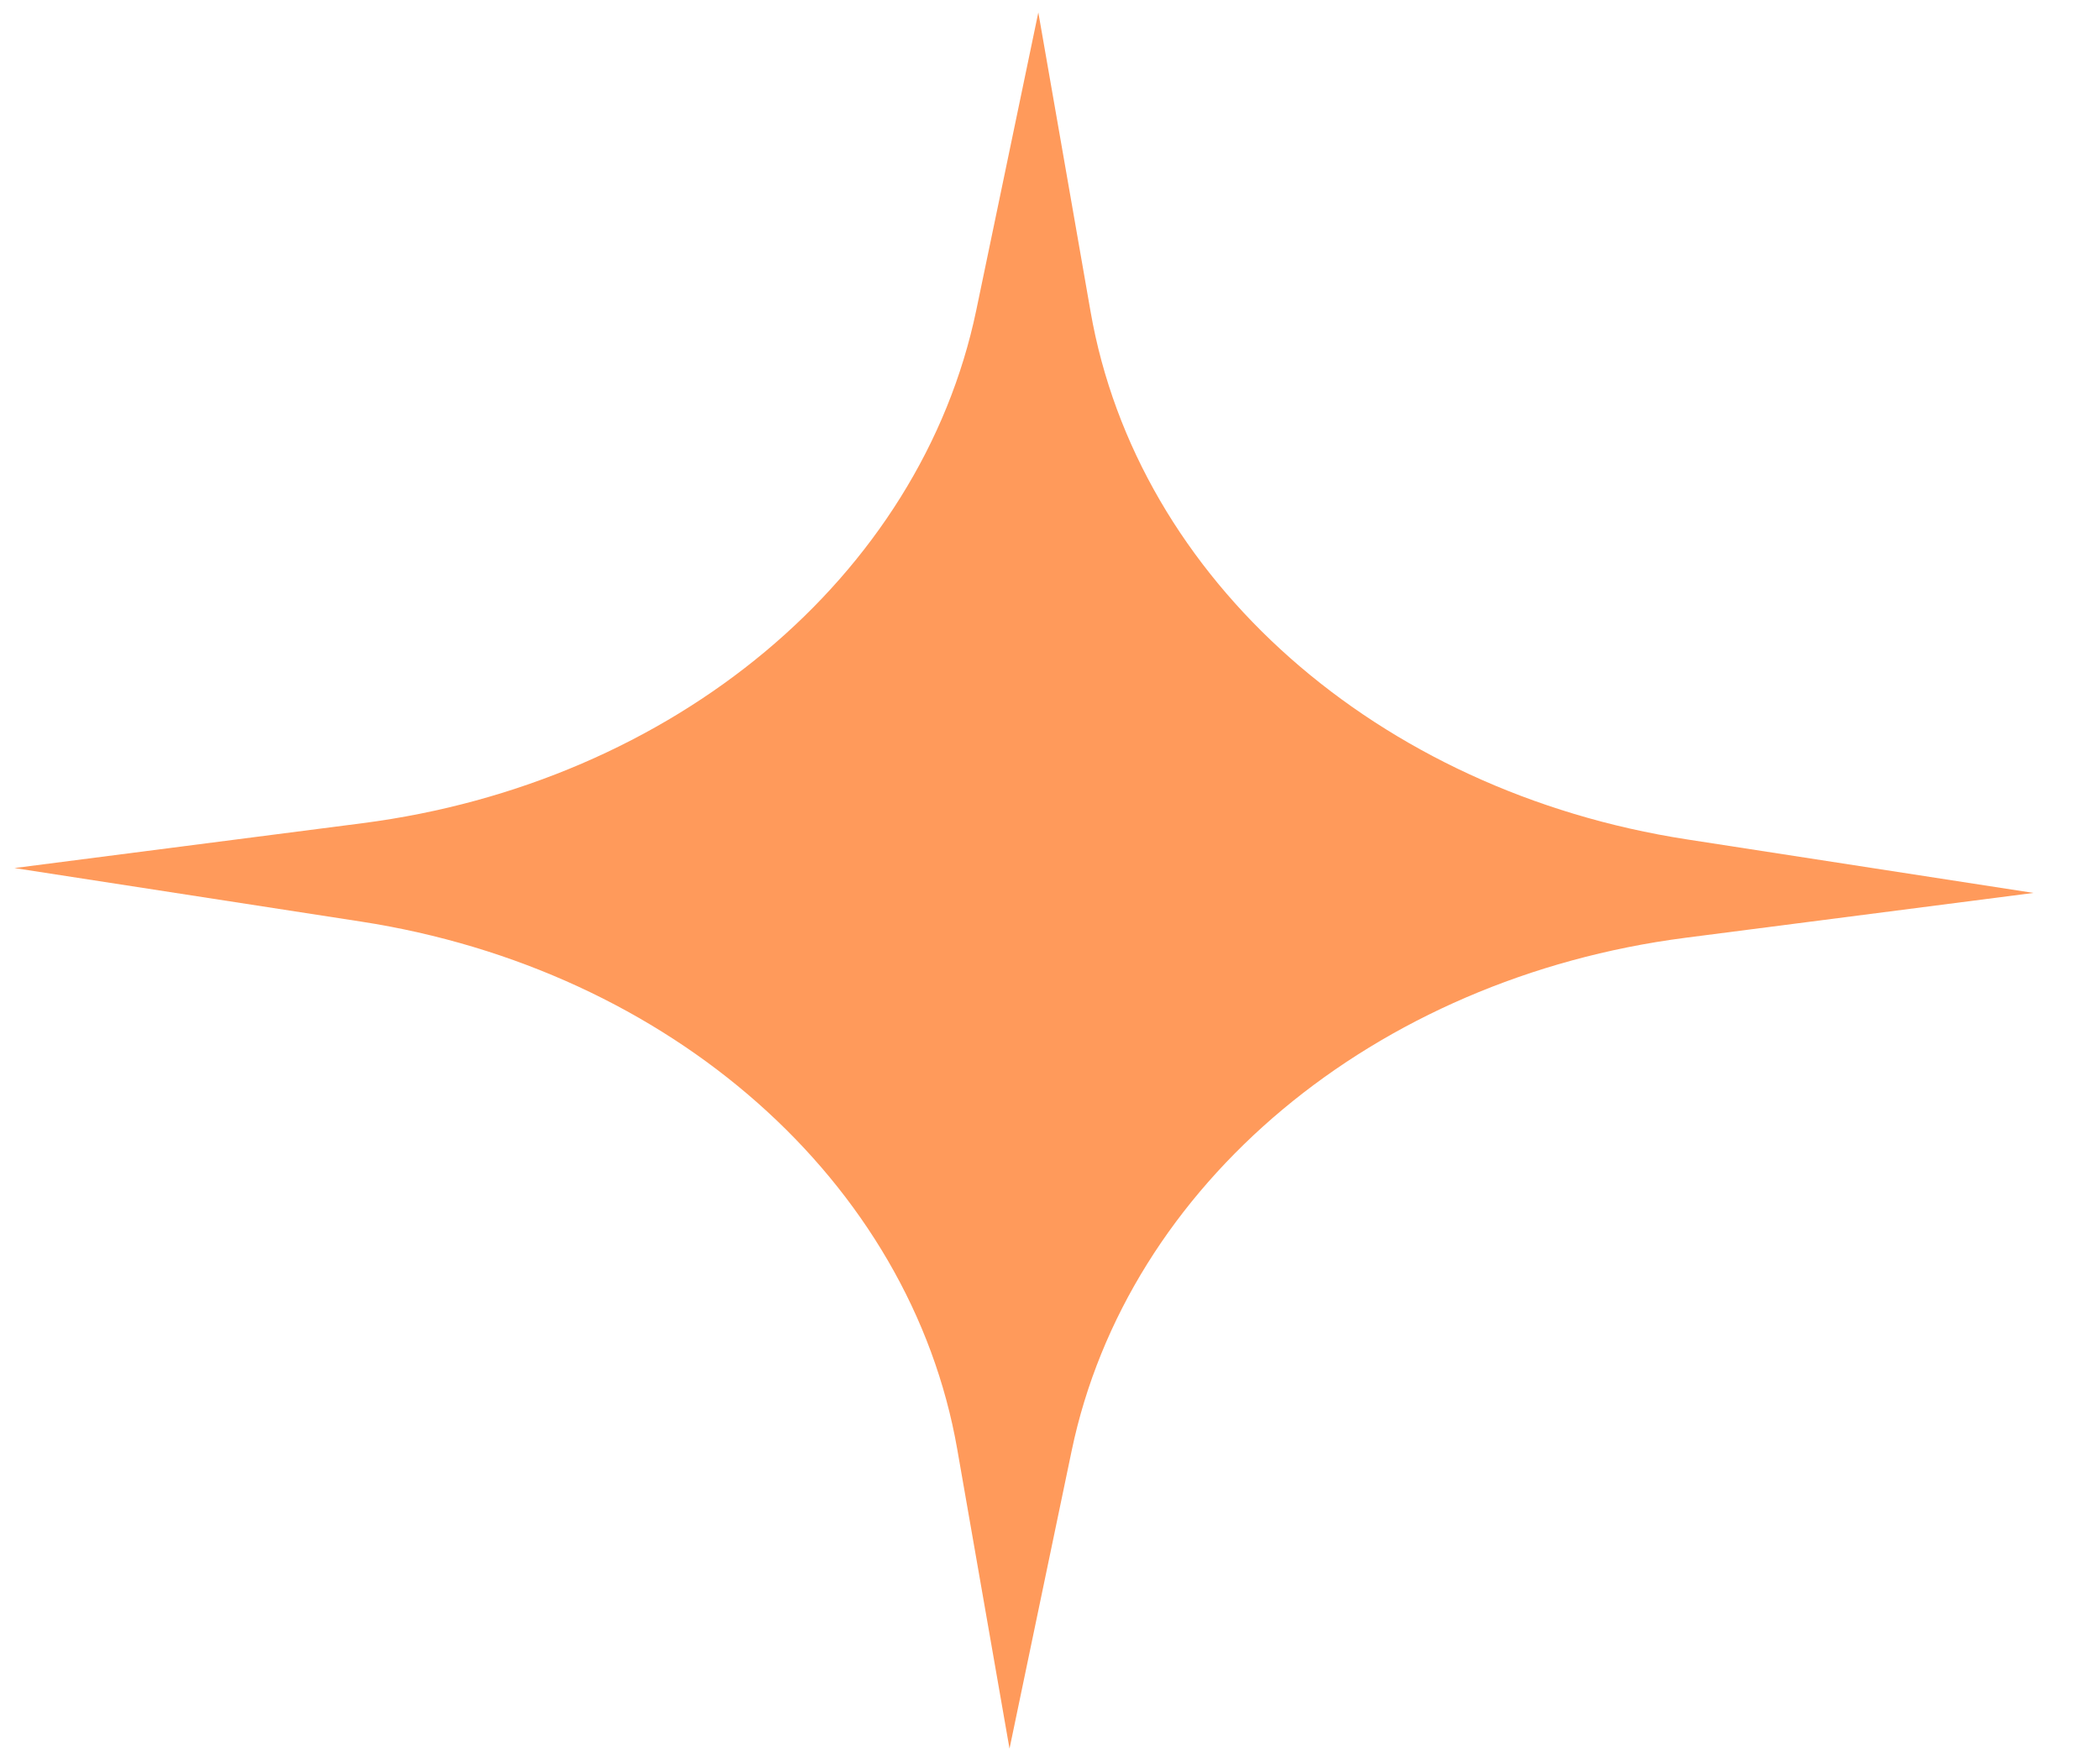 <svg width="25" height="21" viewBox="0 0 25 21" fill="none" xmlns="http://www.w3.org/2000/svg">
<path d="M12.361 0.148L12.983 3.71C13.539 6.897 16.396 9.424 20.084 9.993L24.208 10.63L20.065 11.164C16.359 11.643 13.42 14.099 12.758 17.27L12.018 20.817L11.396 17.254C10.84 14.067 7.984 11.54 4.296 10.971L0.172 10.334L4.315 9.8C8.021 9.321 10.96 6.865 11.622 3.694L12.361 0.148Z" fill="#FF9A5B"/>
</svg>
